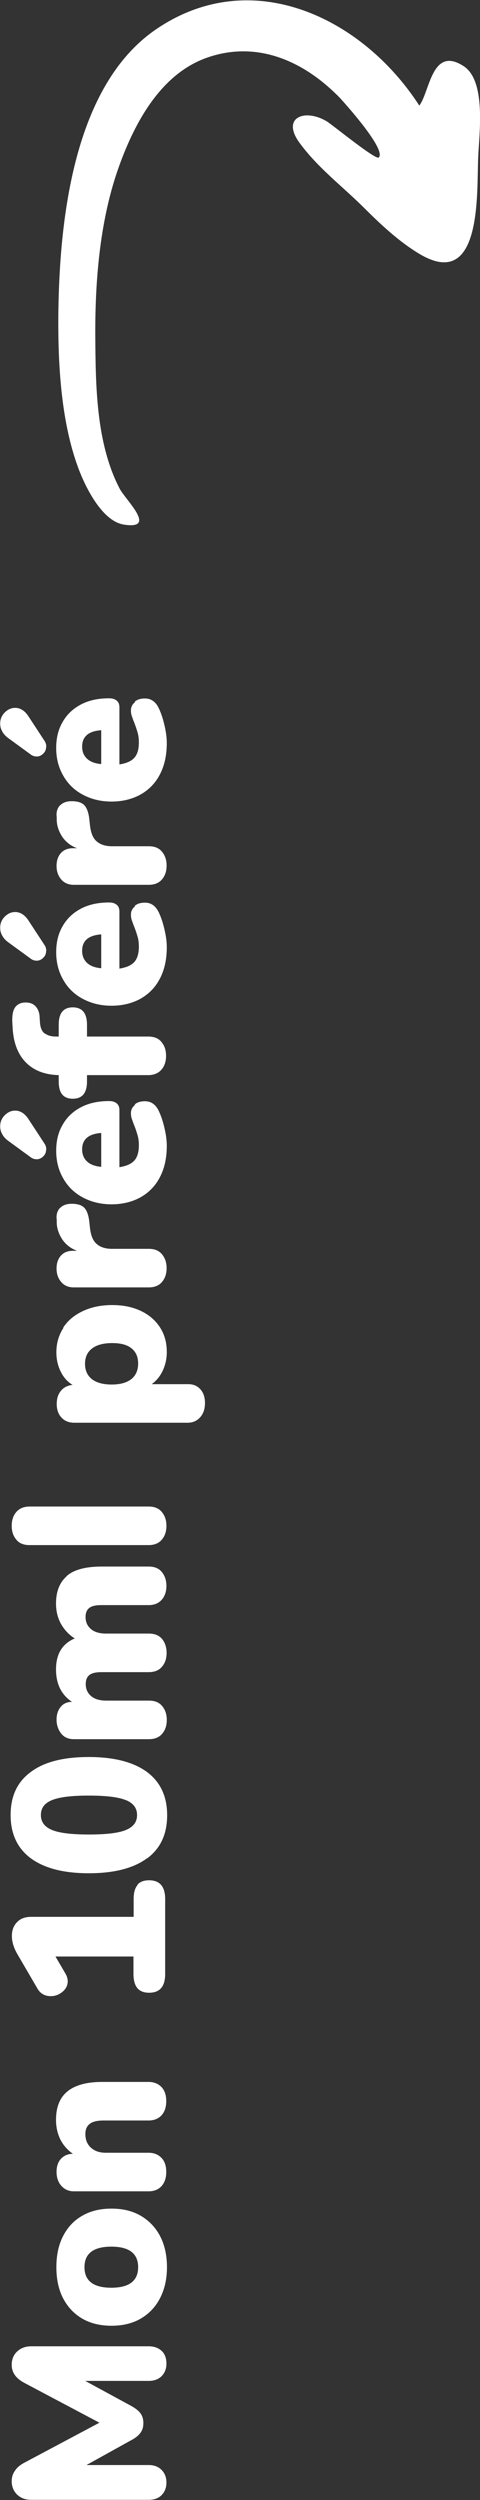 <?xml version="1.0" encoding="UTF-8"?><svg xmlns="http://www.w3.org/2000/svg" viewBox="0 0 26.65 138.73"><rect x="0" y="0" width="26.65" height="138.73" fill="#333333" stroke="none"/><defs><style>.d{fill:#fff;}</style></defs><g id="a"/><g id="b"><g id="c"><path class="d" d="M18.75,5.31c-1.93-1.93-4.46-3.05-7.17-2.14-2.61,.87-4.07,3.57-4.95,6-1.07,2.94-1.35,6.29-1.34,9.4,.02,2.79,.03,6,1.35,8.54,.33,.64,2.13,2.3,.23,2-1.22-.2-2.14-2.11-2.52-3.13-.98-2.63-1.14-5.88-1.11-8.65,.07-5.11,.83-12.56,5.42-15.7,5.29-3.62,11.46-.67,14.62,4.23,.59-.77,.69-3.34,2.46-2.19,1.27,.82,.86,3.77,.81,5.05-.09,1.9,.25,7.47-3.26,5.37-1.13-.67-2.18-1.66-3.1-2.58-1.21-1.2-2.56-2.21-3.57-3.6-1-1.38,.28-1.9,1.5-1.19,.31,.18,2.74,2.18,2.91,2.02,.44-.44-1.91-3.04-2.26-3.42-.25-.25,.37,.4,0,0Z"/><g><path class="d" d="M.95,130.49c.2-.19,.46-.29,.78-.29h6.53c.3,0,.54,.09,.72,.26s.26,.41,.26,.7-.09,.51-.26,.69c-.18,.18-.42,.27-.72,.27h-3.53l2.52,1.37c.26,.14,.44,.28,.55,.43,.11,.15,.16,.33,.16,.54s-.05,.39-.16,.54c-.11,.15-.29,.3-.55,.43l-2.45,1.36h3.46c.3,0,.53,.09,.71,.27,.18,.18,.27,.41,.27,.7s-.09,.51-.26,.69-.42,.27-.72,.27H1.73c-.32,0-.58-.1-.78-.29-.2-.2-.3-.45-.3-.75,0-.22,.06-.41,.19-.59,.12-.18,.3-.32,.53-.44l4.15-2.21-4.15-2.2c-.48-.25-.72-.58-.72-1.01,0-.3,.1-.55,.3-.74Z"/><path class="d" d="M8.89,127.52c-.25,.49-.61,.87-1.07,1.14s-1.01,.4-1.63,.4-1.17-.13-1.63-.4-.81-.65-1.06-1.13c-.25-.49-.37-1.06-.37-1.72s.12-1.23,.37-1.72,.6-.87,1.06-1.13c.46-.27,1-.4,1.63-.4s1.17,.13,1.63,.4c.46,.27,.82,.65,1.07,1.13s.38,1.06,.38,1.72-.13,1.22-.38,1.71Zm-2.71-2.85c-.99,0-1.49,.38-1.49,1.14s.5,1.14,1.49,1.14,1.49-.38,1.49-1.14-.5-1.14-1.49-1.14Z"/><path class="d" d="M3.75,116.05c.42-.34,1.06-.52,1.91-.52h2.59c.3,0,.54,.1,.72,.29s.26,.45,.26,.78-.09,.59-.26,.78-.42,.29-.72,.29h-2.5c-.35,0-.61,.06-.77,.19-.16,.12-.24,.31-.24,.56,0,.32,.1,.57,.31,.76s.48,.28,.82,.28h2.38c.3,0,.54,.1,.72,.29,.18,.19,.26,.45,.26,.78s-.09,.59-.26,.78-.42,.29-.72,.29H4.1c-.28,0-.51-.1-.69-.3-.18-.2-.27-.46-.27-.78,0-.3,.08-.55,.25-.73,.17-.18,.39-.27,.66-.27-.3-.21-.54-.48-.7-.8-.16-.33-.24-.69-.24-1.09,0-.7,.21-1.23,.63-1.57Z"/><path class="d" d="M7.63,104.59c.14-.17,.36-.25,.65-.25,.59,0,.89,.35,.89,1.04v4.16c0,.7-.3,1.04-.89,1.04-.29,0-.5-.08-.65-.25-.14-.17-.22-.43-.22-.79v-.97H3.08l.56,.96c.08,.14,.12,.28,.12,.42,0,.22-.1,.42-.29,.58-.2,.16-.41,.24-.65,.24-.33,0-.58-.14-.74-.42l-1.12-1.92c-.2-.35-.3-.68-.3-1s.1-.58,.29-.77c.19-.2,.45-.29,.78-.29H7.42v-.98c0-.36,.07-.62,.22-.79Z"/><path class="d" d="M8.16,103.12c-.74,.55-1.82,.83-3.23,.83s-2.47-.28-3.22-.83c-.74-.55-1.12-1.35-1.12-2.4s.37-1.84,1.12-2.39c.74-.56,1.82-.83,3.22-.83s2.48,.28,3.23,.83c.74,.55,1.12,1.35,1.12,2.4s-.37,1.85-1.12,2.4Zm-1.18-3.23c-.42-.17-1.1-.25-2.05-.25s-1.62,.08-2.04,.25c-.42,.17-.62,.44-.62,.83s.21,.66,.62,.83,1.09,.25,2.05,.25,1.64-.08,2.05-.25,.62-.44,.62-.83-.21-.66-.62-.83Z"/><path class="d" d="M3.7,87.46c.39-.35,1.04-.53,1.96-.53h2.59c.33,0,.57,.1,.74,.31,.16,.2,.25,.46,.25,.76s-.08,.56-.25,.76-.41,.31-.74,.31h-2.64c-.32,0-.54,.06-.67,.17-.13,.11-.19,.28-.19,.49,0,.28,.1,.5,.3,.67,.2,.17,.48,.25,.83,.25h2.38c.33,0,.57,.1,.74,.3,.16,.2,.25,.46,.25,.77s-.08,.56-.25,.76c-.16,.2-.41,.31-.74,.31h-2.64c-.32,0-.54,.06-.67,.17-.13,.11-.19,.28-.19,.49,0,.28,.1,.5,.3,.67s.48,.25,.83,.25h2.38c.33,0,.57,.1,.74,.31s.25,.46,.25,.76-.08,.56-.25,.76c-.16,.2-.41,.31-.74,.31H4.1c-.31,0-.55-.11-.71-.32s-.25-.47-.25-.76c0-.28,.07-.51,.22-.7,.15-.19,.36-.29,.64-.29-.59-.39-.89-.99-.89-1.8,0-.86,.35-1.43,1.04-1.72-.32-.2-.57-.47-.76-.8-.19-.34-.28-.72-.28-1.14,0-.65,.19-1.15,.58-1.5Z"/><path class="d" d="M8.99,85.43c-.16,.2-.41,.31-.74,.31H1.64c-.33,0-.58-.1-.74-.31-.17-.2-.25-.46-.25-.76s.08-.56,.25-.76,.42-.31,.74-.31h6.61c.33,0,.57,.1,.74,.31s.25,.46,.25,.76-.08,.56-.25,.76Z"/><path class="d" d="M3.51,73.67c.26-.4,.63-.7,1.1-.92,.47-.22,1.01-.33,1.62-.33s1.14,.11,1.6,.33c.46,.22,.81,.53,1.06,.92,.25,.39,.37,.84,.37,1.36,0,.38-.08,.72-.23,1.04-.15,.32-.36,.56-.61,.74h2.04c.28,0,.5,.1,.67,.29,.17,.19,.25,.44,.25,.76,0,.33-.09,.59-.27,.79-.18,.2-.41,.3-.69,.3H4.13c-.3,0-.53-.09-.71-.28-.18-.19-.27-.44-.27-.76s.08-.55,.24-.74,.37-.29,.64-.32c-.28-.17-.5-.41-.66-.74-.16-.32-.24-.68-.24-1.07,0-.5,.13-.95,.39-1.35Zm3.79,1.15c-.25-.2-.6-.29-1.07-.29-.49,0-.86,.1-1.12,.3-.26,.2-.39,.48-.39,.85s.13,.65,.38,.85c.26,.2,.62,.3,1.1,.3s.83-.1,1.09-.3c.25-.2,.38-.49,.38-.86s-.12-.65-.37-.85Z"/><path class="d" d="M3.33,67.04c.15-.16,.37-.24,.65-.24,.32,0,.55,.07,.7,.22,.14,.15,.24,.41,.28,.8l.04,.36c.05,.4,.17,.69,.38,.86,.2,.17,.48,.26,.83,.26h2.05c.33,0,.57,.1,.74,.31s.25,.46,.25,.76-.08,.56-.25,.76c-.16,.2-.41,.31-.74,.31H4.1c-.3,0-.54-.1-.71-.31-.17-.2-.25-.45-.25-.74s.08-.53,.24-.71c.16-.18,.38-.27,.67-.27h.23c-.35-.13-.62-.34-.82-.63-.19-.29-.3-.6-.31-.92v-.17c-.04-.27,.03-.49,.17-.65Z"/><path class="d" d="M2.56,63.79c0,.15-.05,.28-.16,.38-.1,.1-.22,.16-.36,.16-.13,0-.25-.04-.36-.13l-1.22-.89c-.15-.11-.27-.24-.34-.38-.08-.14-.11-.28-.11-.43,0-.23,.08-.44,.25-.61s.36-.26,.58-.26c.28,0,.52,.15,.72,.44l.89,1.36c.08,.11,.12,.23,.12,.36Zm4.93-2.51c.14-.12,.33-.17,.56-.17,.32,0,.56,.16,.73,.47,.14,.27,.25,.59,.34,.97,.09,.37,.14,.71,.14,1.03,0,.66-.12,1.23-.37,1.72-.25,.49-.6,.86-1.07,1.13-.46,.26-1.01,.4-1.63,.4-.59,0-1.12-.13-1.59-.38s-.83-.6-1.09-1.06c-.26-.45-.39-.96-.39-1.53s.12-1.04,.36-1.45c.24-.42,.58-.74,1.02-.97,.44-.23,.96-.34,1.55-.34,.18,0,.33,.04,.43,.13,.1,.08,.15,.21,.15,.37v3.17c.38-.06,.66-.18,.83-.37,.17-.19,.25-.48,.25-.85,0-.2-.02-.38-.07-.55s-.11-.36-.19-.56c-.05-.12-.09-.24-.13-.35-.04-.12-.05-.22-.05-.32,0-.18,.07-.33,.22-.45Zm-2.66,3.17c.18,.17,.44,.27,.79,.3v-1.88c-.7,.05-1.06,.35-1.06,.91,0,.28,.09,.5,.27,.67Z"/><path class="d" d="M2.5,57.35c.16,.12,.36,.17,.62,.17h.14v-.66c0-.64,.26-.96,.78-.96s.79,.32,.79,.96v.66h3.4c.33,0,.58,.1,.74,.31,.17,.2,.25,.46,.25,.76s-.08,.56-.25,.76c-.17,.2-.42,.31-.74,.31h-3.4v.35c0,.64-.26,.96-.79,.96s-.78-.32-.78-.96v-.35c-.77-.02-1.37-.25-1.81-.69-.44-.44-.68-1.05-.74-1.81l-.02-.31c0-.06-.01-.15-.01-.25,0-.34,.06-.59,.19-.74s.31-.23,.55-.23,.43,.07,.56,.22c.13,.14,.21,.34,.22,.59l.02,.31c.02,.29,.11,.49,.27,.61Z"/><path class="d" d="M2.56,52.77c0,.15-.05,.28-.16,.38-.1,.1-.22,.16-.36,.16-.13,0-.25-.04-.36-.13l-1.22-.89c-.15-.11-.27-.24-.34-.38-.08-.14-.11-.28-.11-.43,0-.23,.08-.44,.25-.61s.36-.26,.58-.26c.28,0,.52,.15,.72,.44l.89,1.36c.08,.11,.12,.23,.12,.36Zm4.93-2.51c.14-.12,.33-.17,.56-.17,.32,0,.56,.16,.73,.47,.14,.27,.25,.59,.34,.97,.09,.37,.14,.71,.14,1.03,0,.66-.12,1.23-.37,1.72-.25,.49-.6,.86-1.07,1.13-.46,.26-1.01,.4-1.63,.4-.59,0-1.12-.13-1.59-.38s-.83-.6-1.09-1.06c-.26-.45-.39-.96-.39-1.53s.12-1.04,.36-1.45c.24-.42,.58-.74,1.02-.97,.44-.23,.96-.34,1.55-.34,.18,0,.33,.04,.43,.13,.1,.08,.15,.21,.15,.37v3.17c.38-.06,.66-.18,.83-.37,.17-.19,.25-.48,.25-.85,0-.2-.02-.38-.07-.55s-.11-.36-.19-.56c-.05-.12-.09-.24-.13-.35-.04-.12-.05-.22-.05-.32,0-.18,.07-.33,.22-.45Zm-2.66,3.17c.18,.17,.44,.27,.79,.3v-1.88c-.7,.05-1.06,.35-1.06,.91,0,.28,.09,.5,.27,.67Z"/><path class="d" d="M3.33,44.7c.15-.16,.37-.24,.65-.24,.32,0,.55,.07,.7,.22,.14,.15,.24,.41,.28,.8l.04,.36c.05,.4,.17,.69,.38,.86,.2,.17,.48,.26,.83,.26h2.05c.33,0,.57,.1,.74,.31s.25,.46,.25,.76-.08,.56-.25,.76c-.16,.2-.41,.31-.74,.31H4.1c-.3,0-.54-.1-.71-.31-.17-.2-.25-.45-.25-.74s.08-.53,.24-.71c.16-.18,.38-.27,.67-.27h.23c-.35-.13-.62-.34-.82-.63-.19-.29-.3-.6-.31-.92v-.17c-.04-.27,.03-.49,.17-.65Z"/><path class="d" d="M2.56,41.44c0,.15-.05,.28-.16,.38-.1,.1-.22,.16-.36,.16-.13,0-.25-.04-.36-.13l-1.22-.89c-.15-.11-.27-.24-.34-.38-.08-.14-.11-.28-.11-.43,0-.23,.08-.44,.25-.61s.36-.26,.58-.26c.28,0,.52,.15,.72,.44l.89,1.36c.08,.11,.12,.23,.12,.36Zm4.93-2.51c.14-.12,.33-.17,.56-.17,.32,0,.56,.16,.73,.47,.14,.27,.25,.59,.34,.97,.09,.37,.14,.71,.14,1.03,0,.66-.12,1.23-.37,1.72-.25,.49-.6,.86-1.07,1.13-.46,.26-1.01,.4-1.63,.4-.59,0-1.12-.13-1.59-.38s-.83-.6-1.09-1.06c-.26-.45-.39-.96-.39-1.53s.12-1.04,.36-1.45c.24-.42,.58-.74,1.02-.97,.44-.23,.96-.34,1.55-.34,.18,0,.33,.04,.43,.13,.1,.08,.15,.21,.15,.37v3.17c.38-.06,.66-.18,.83-.37,.17-.19,.25-.48,.25-.85,0-.2-.02-.38-.07-.55s-.11-.36-.19-.56c-.05-.12-.09-.24-.13-.35-.04-.12-.05-.22-.05-.32,0-.18,.07-.33,.22-.45Zm-2.66,3.17c.18,.17,.44,.27,.79,.3v-1.88c-.7,.05-1.06,.35-1.06,.91,0,.28,.09,.5,.27,.67Z"/></g></g></g></svg>